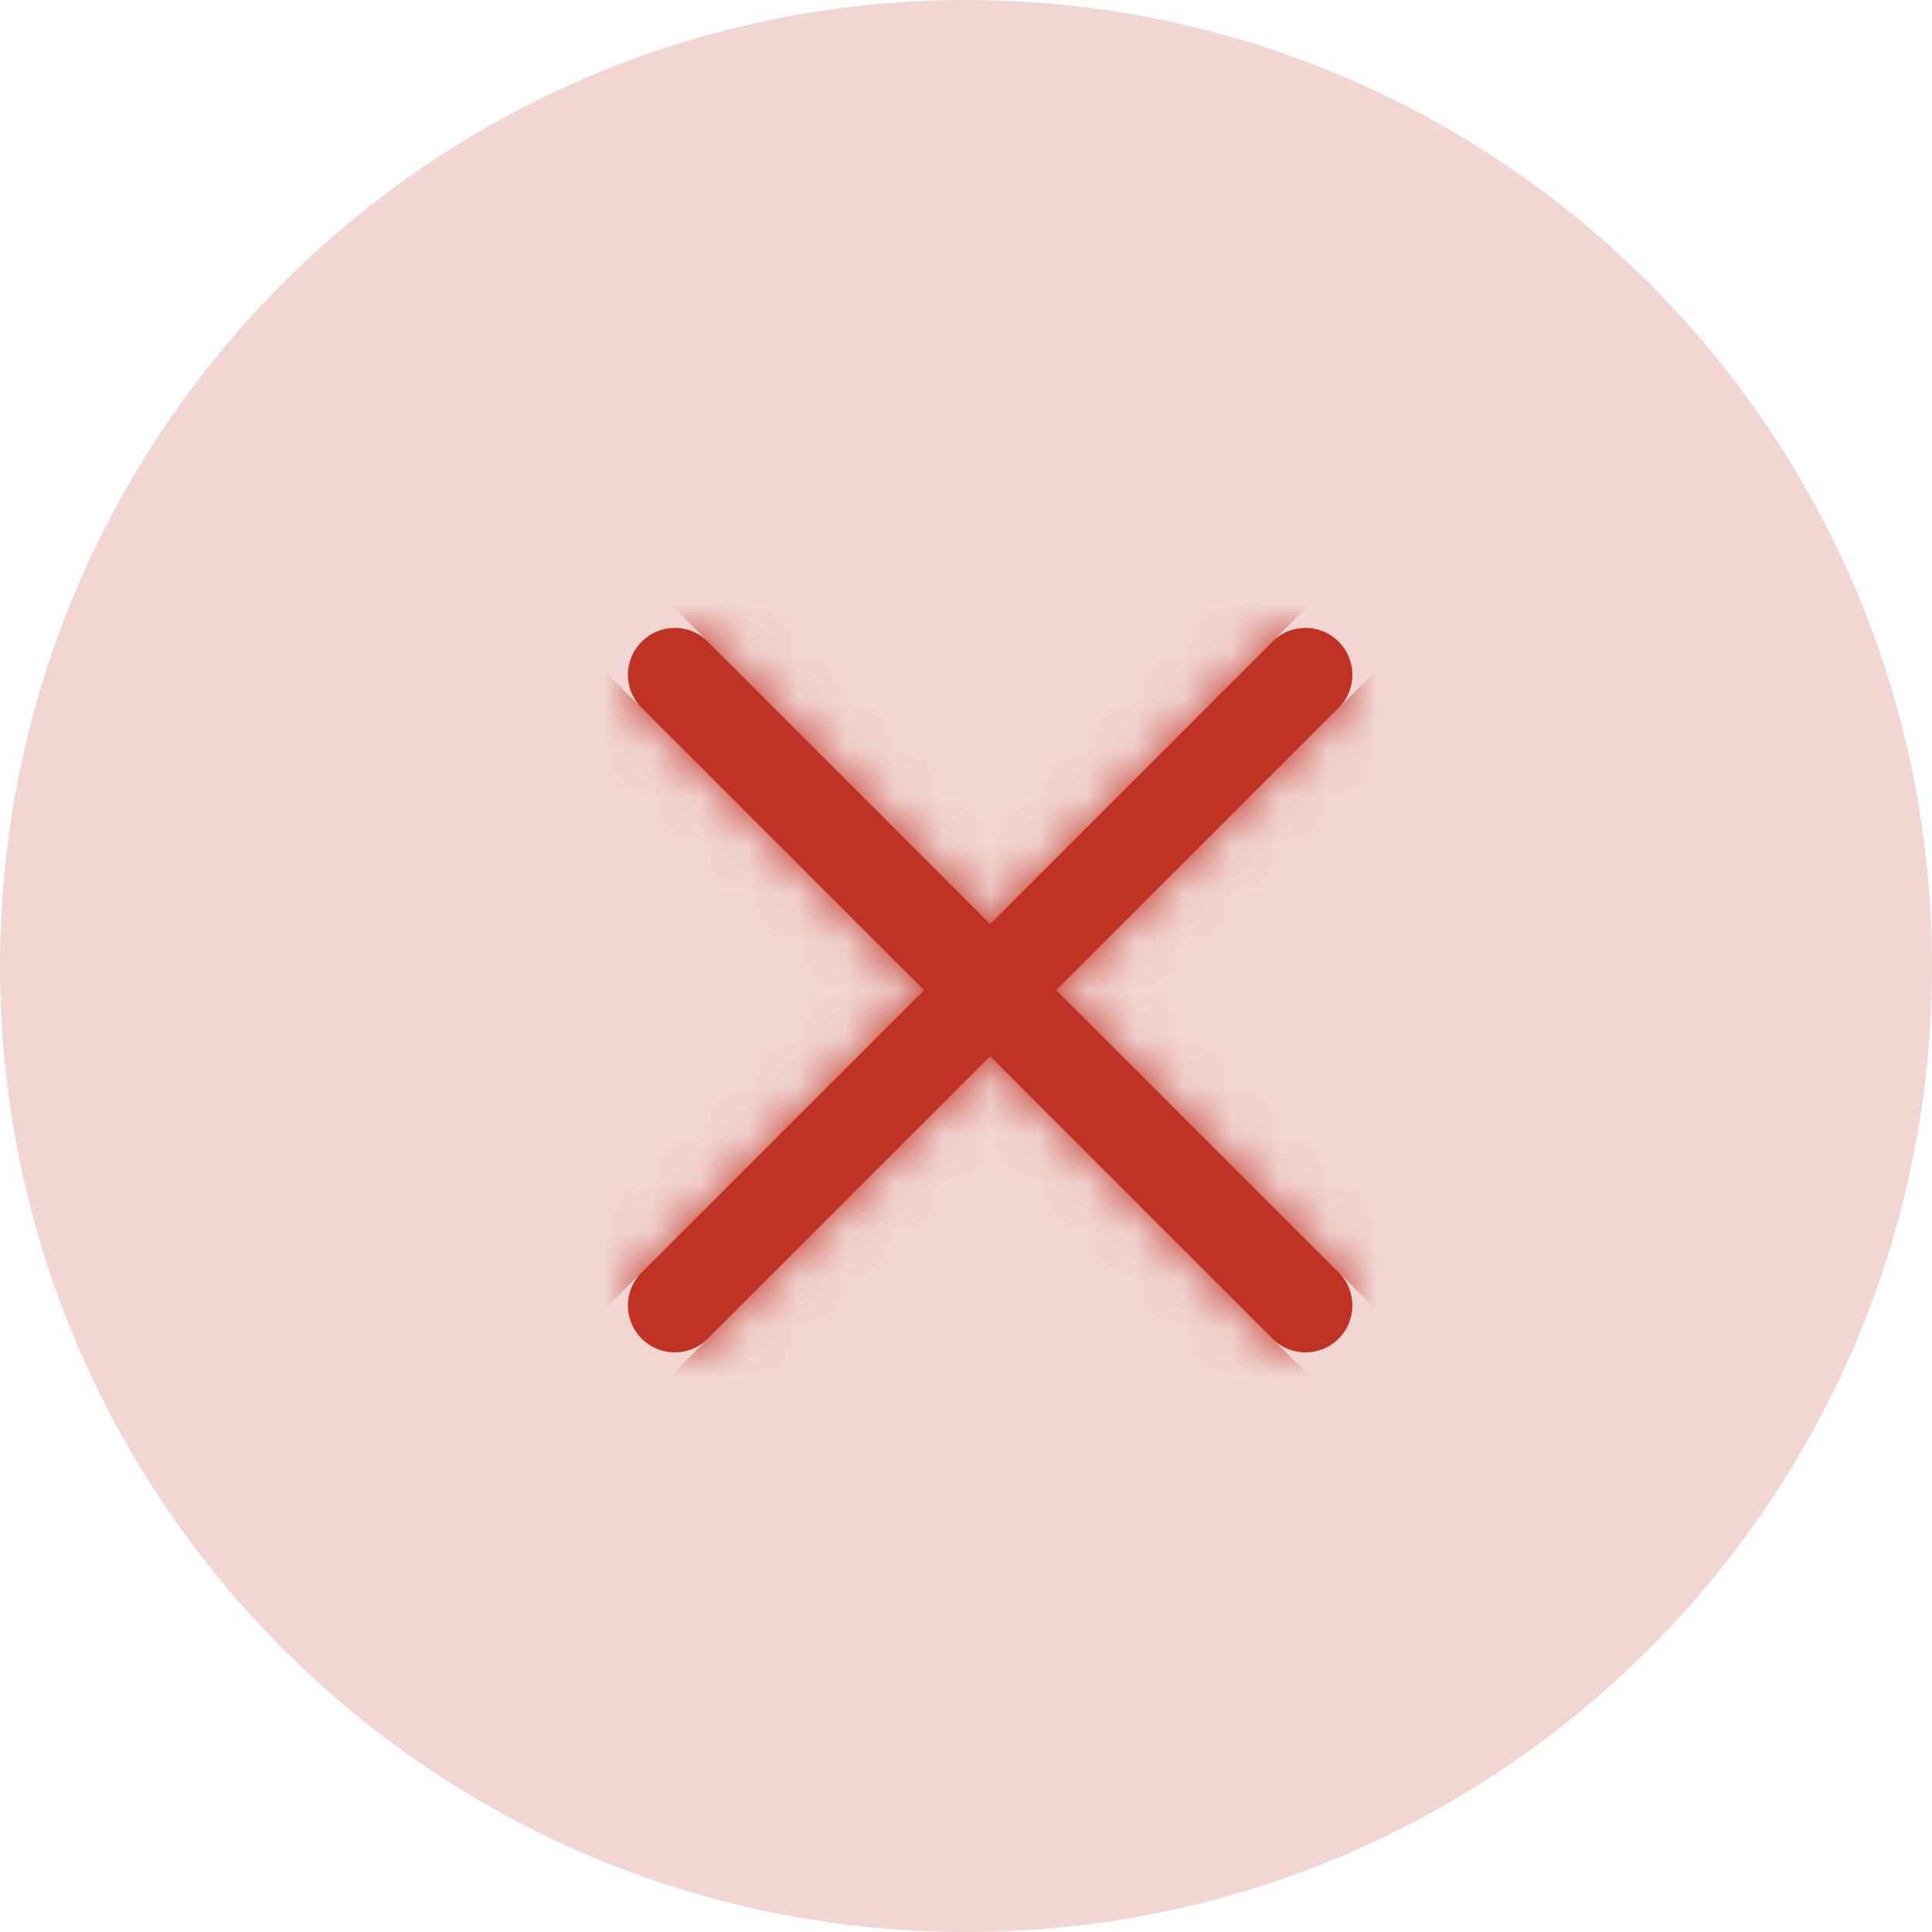 <svg width="40" height="40" viewBox="0 0 40 40" fill="none" xmlns="http://www.w3.org/2000/svg">
<path opacity="0.2" d="M20 40C31.042 40 40 31.042 40 20C40 8.958 31.042 0 20 0C8.958 0 0 8.958 0 20C0 31.042 8.958 40 20 40Z" fill="#BF3224"/>
<mask id="path-2-inside-1_198_2172" fill="white">
<path d="M21.874 20.5L27.715 26.341C28.095 26.721 28.095 27.335 27.715 27.715C27.335 28.095 26.721 28.095 26.341 27.715L20.5 21.874L14.659 27.715C14.279 28.095 13.665 28.095 13.285 27.715C12.905 27.335 12.905 26.721 13.285 26.341L19.126 20.5L13.285 14.659C12.905 14.279 12.905 13.665 13.285 13.285C13.474 13.095 13.723 13 13.972 13C14.221 13 14.47 13.095 14.659 13.285L20.5 19.126L26.341 13.285C26.53 13.095 26.779 13 27.028 13C27.277 13 27.525 13.095 27.715 13.285C28.095 13.665 28.095 14.279 27.715 14.659L21.874 20.5Z"/>
</mask>
<path d="M21.874 20.5L27.715 26.341C28.095 26.721 28.095 27.335 27.715 27.715C27.335 28.095 26.721 28.095 26.341 27.715L20.5 21.874L14.659 27.715C14.279 28.095 13.665 28.095 13.285 27.715C12.905 27.335 12.905 26.721 13.285 26.341L19.126 20.5L13.285 14.659C12.905 14.279 12.905 13.665 13.285 13.285C13.474 13.095 13.723 13 13.972 13C14.221 13 14.47 13.095 14.659 13.285L20.5 19.126L26.341 13.285C26.53 13.095 26.779 13 27.028 13C27.277 13 27.525 13.095 27.715 13.285C28.095 13.665 28.095 14.279 27.715 14.659L21.874 20.5Z" fill="#BF3224"/>
<path d="M21.874 20.5L-71.466 113.836L-164.797 20.5L-71.466 -72.836L21.874 20.5ZM27.715 26.341L-65.602 119.7L-65.614 119.688L-65.626 119.677L27.715 26.341ZM27.715 27.715L-65.624 -65.622L-65.613 -65.633L-65.602 -65.644L27.715 27.715ZM26.341 27.715L-66.998 121.052L-66.998 121.052L26.341 27.715ZM20.5 21.874L-72.841 -71.462L20.498 -164.805L113.839 -71.463L20.5 21.874ZM14.659 27.715L108 121.051L107.988 121.062L107.976 121.074L14.659 27.715ZM13.285 27.715L106.602 -65.644L106.613 -65.633L106.624 -65.622L13.285 27.715ZM13.285 26.341L106.626 119.677L106.614 119.688L106.602 119.7L13.285 26.341ZM19.126 20.5L112.466 -72.836L205.797 20.5L112.466 113.836L19.126 20.5ZM13.285 14.659L106.602 -78.7L106.614 -78.689L106.626 -78.677L13.285 14.659ZM13.285 13.285L106.668 106.578L106.635 106.611L106.602 106.644L13.285 13.285ZM14.659 13.285L107.998 -80.052L108 -80.051L14.659 13.285ZM20.5 19.126L113.839 112.463L20.498 205.805L-72.841 112.461L20.5 19.126ZM26.341 13.285L119.68 106.622V106.622L26.341 13.285ZM27.715 13.285L-65.602 106.644L-65.613 106.633L-65.624 106.622L27.715 13.285ZM27.715 14.659L-65.626 -78.677L-65.614 -78.689L-65.602 -78.7L27.715 14.659ZM115.215 -72.836L121.055 -66.995L-65.626 119.677L-71.466 113.836L115.215 -72.836ZM121.032 -67.018C172.989 -15.084 172.989 69.14 121.032 121.074L-65.602 -65.644C-116.799 -14.47 -116.799 68.526 -65.602 119.7L121.032 -67.018ZM121.054 121.052C69.125 172.983 -15.069 172.983 -66.998 121.052L119.68 -65.622C68.51 -116.793 -14.455 -116.793 -65.624 -65.622L121.054 121.052ZM-66.998 121.052L-72.839 115.211L113.839 -71.463L119.68 -65.622L-66.998 121.052ZM113.84 115.21L108 121.051L-78.681 -65.621L-72.841 -71.462L113.84 115.21ZM107.976 121.074C56.064 172.963 -28.113 172.995 -80.054 121.052L106.624 -65.622C55.443 -116.805 -27.506 -116.773 -78.658 -65.644L107.976 121.074ZM-80.032 121.074C-131.989 69.14 -131.989 -15.084 -80.032 -67.018L106.602 119.7C157.799 68.526 157.799 -14.47 106.602 -65.644L-80.032 121.074ZM-80.055 -66.995L-74.215 -72.836L112.466 113.836L106.626 119.677L-80.055 -66.995ZM-74.215 113.836L-80.055 107.995L106.626 -78.677L112.466 -72.836L-74.215 113.836ZM-80.032 108.018C-131.989 56.084 -131.989 -28.14 -80.032 -80.074L106.602 106.644C157.799 55.47 157.799 -27.526 106.602 -78.7L-80.032 108.018ZM-80.098 -80.009C-54.169 -105.963 -19.894 -119 13.972 -119V145C47.34 145 81.117 132.153 106.668 106.578L-80.098 -80.009ZM13.972 -119C47.875 -119 82.112 -105.939 107.998 -80.052L-78.68 106.622C-53.172 132.13 -19.433 145 13.972 145V-119ZM108 -80.051L113.84 -74.21L-72.841 112.461L-78.681 106.62L108 -80.051ZM-72.839 -74.211L-66.998 -80.052L119.68 106.622L113.839 112.463L-72.839 -74.211ZM-66.998 -80.052C-41.112 -105.939 -6.875 -119 27.028 -119V145C60.433 145 94.172 132.13 119.68 106.622L-66.998 -80.052ZM27.028 -119C60.931 -119 95.168 -105.939 121.054 -80.052L-65.624 106.622C-40.117 132.13 -6.377 145 27.028 145V-119ZM121.032 -80.074C172.989 -28.14 172.989 56.084 121.032 108.018L-65.602 -78.7C-116.799 -27.526 -116.799 55.47 -65.602 106.644L121.032 -80.074ZM121.055 107.995L115.215 113.836L-71.466 -72.836L-65.626 -78.677L121.055 107.995Z" fill="#BF3224" mask="url(#path-2-inside-1_198_2172)"/>
</svg>
